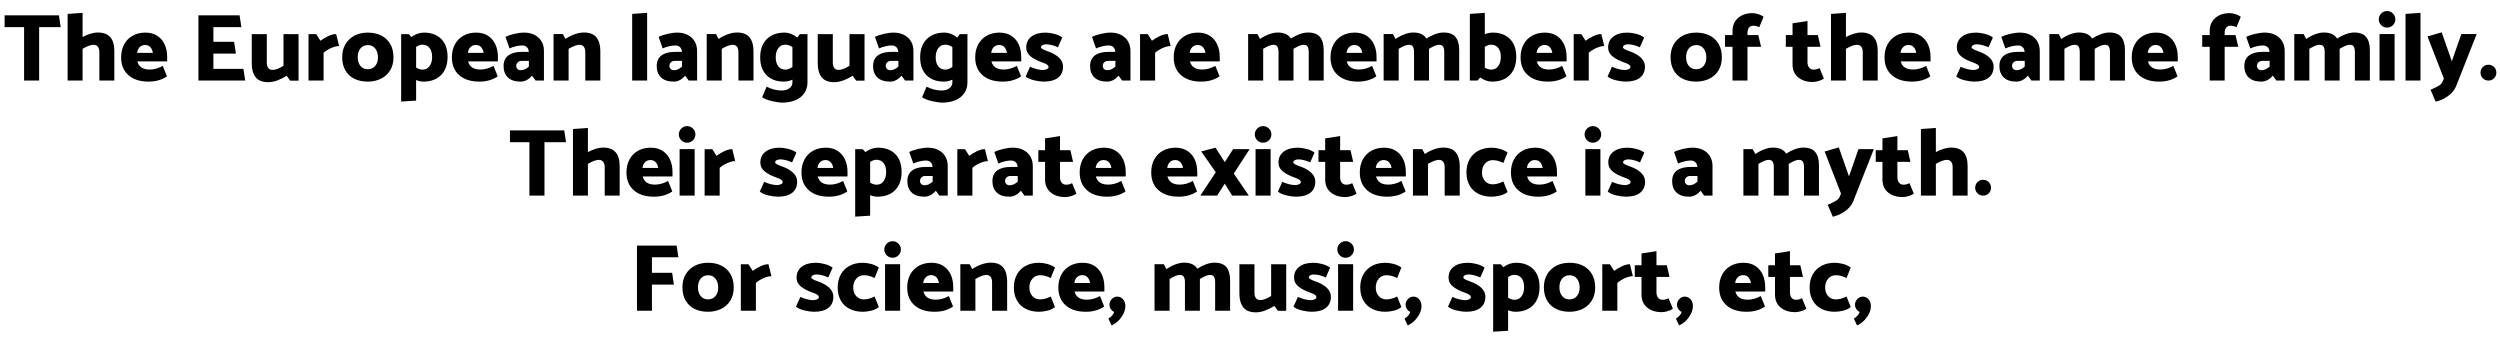 <svg xmlns="http://www.w3.org/2000/svg" xmlns:xlink="http://www.w3.org/1999/xlink" width="624" height="90" viewBox="0 0 25993 3760" ><defs><path id="s21:catamaran-extrabold:27" d="M10-557L213-557L213 0L370 0L370-557L595-557L576-680L10-680L10-557Z"/><path id="s21:catamaran-extrabold:41" d="M378-501Q549-501 549-309L549 0L393 0L393-297Q393-332 377.50-352.50Q362-373 332-373Q290-373 218-331L218 0L62 0L62-695L218-706L218-454Q257-475 298.50-488Q340-501 378-501Z"/><path id="s21:catamaran-extrabold:38" d="M502-247Q502-318 476.50-375Q451-432 400-466Q349-500 275-500Q201-500 143.50-468.50Q86-437 54-378.50Q22-320 22-242Q22-123 98.50-56Q175 11 308 11Q367 11 416.50-4Q466-19 500-44L456-153Q388-115 319-115Q213-115 191-200L502-200L502-247M189-289Q193-326 215.50-348.50Q238-371 271-371Q306-371 326.50-348.50Q347-326 353-289L189-289Z"/><path id="s21:catamaran-extrabold:2" d=""/><path id="s21:catamaran-extrabold:12" d="M238-122L238-281L473-281L454-404L238-404L238-557L530-557L511-680L82-680L82 0L570 0L551-122L238-122Z"/><path id="s21:catamaran-extrabold:54" d="M379-154Q311-111 266-111Q235-111 220-131.50Q205-152 205-188L205-484L48-484L48-176Q48-87 88.50-35Q129 17 220 17Q266 17 316.50-2Q367-21 412-50L449 1L536 1L536-484L379-484L379-154Z"/><path id="s21:catamaran-extrabold:51" d="M209-290Q245-321 290.50-340.50Q336-360 371-360L340-485Q303-485 257-463.50Q211-442 176-415L132-484L52-484L52 0L209 0L209-290Z"/><path id="s21:catamaran-extrabold:48" d="M557-242Q557-164 522.50-107Q488-50 427-19.50Q366 11 288 11Q209 11 149-18.50Q89-48 55.50-105.50Q22-163 22-244Q22-322 56.50-380Q91-438 151.50-469Q212-500 290-500Q369-500 429.50-469.50Q490-439 523.50-381Q557-323 557-242M289-118Q337-118 366-152Q395-186 395-242Q395-298 366.50-334Q338-370 291-370Q242-370 213-335.50Q184-301 184-244Q184-187 212.50-152.50Q241-118 289-118Z"/><path id="s21:catamaran-extrabold:49" d="M296-500Q409-500 475.50-434Q542-368 542-247Q542-126 474.50-57.50Q407 11 290 11Q254 11 214-5L214 209L58 219L58-484L137-484L164-454Q227-500 296-500M283-114Q327-114 354-150.50Q381-187 381-246Q381-306 354-340Q327-374 279-374Q248-374 214-351L214-135Q249-114 283-114Z"/><path id="s21:catamaran-extrabold:34" d="M99-335Q127-348 164-357Q201-366 230-366Q261-366 279.50-348.50Q298-331 300-299L224-299Q137-299 87-262Q37-225 37-151Q37-76 82-32.50Q127 11 215 11Q280 11 334-51L371 0L458 0L458-309Q458-365 432.50-408.50Q407-452 360-476Q313-500 252-500Q206-500 148-486.50Q90-473 57-455L99-335M169-152Q169-175 184.50-190Q200-205 225-205L301-205L301-146Q260-108 216-108Q195-108 182-121Q169-134 169-152Z"/><path id="s21:catamaran-extrabold:47" d="M209-331Q281-373 323-373Q353-373 368-352.50Q383-332 383-297L383 0L540 0L540-309Q540-398 499.50-449.50Q459-501 369-501Q323-501 271.50-482.50Q220-464 176-434L149-485L52-485L52 0L209 0L209-331Z"/><path id="s21:catamaran-extrabold:45" d="M62-695L62 0L218 0L218-706L62-695Z"/><path id="s21:catamaran-extrabold:40" d="M515 19Q515 83 482.50 131Q450 179 390.50 204.50Q331 230 253 230Q213 230 147 215Q81 200 42 174L89 64Q170 104 244 104Q295 104 326.50 80.50Q358 57 358 18L358-9Q313 11 269 11Q156 11 89-55Q22-121 22-242Q22-363 90-431.50Q158-500 275-500Q309-500 344-486.50Q379-473 409-448L435-484L515-484L515 19M286-114Q319-114 358-142L358-349Q322-374 282-374Q238-374 211-338Q184-302 184-243Q184-183 211-148.50Q238-114 286-114Z"/><path id="s21:catamaran-extrabold:52" d="M24-42Q58-15 115-2Q172 11 212 11Q311 11 362.50-30Q414-71 414-146Q414-250 247-308Q184-330 184-346Q184-360 199-369Q214-378 237-378Q291-378 361-347L406-449Q371-475 320.50-487.50Q270-500 232-500Q138-500 84-458.50Q30-417 30-345Q30-288 77-251Q124-214 197-189Q228-179 245.50-167Q263-155 263-142Q263-127 244.50-118.50Q226-110 202-110Q176-110 138.50-119.50Q101-129 70-144L24-42Z"/><path id="s21:catamaran-extrabold:46" d="M677-501Q764-501 802-453.50Q840-406 840-318L840 0L684 0L684-297Q684-334 672.50-353.50Q661-373 630-373Q609-373 583-361.50Q557-350 525-331L525-318L525 0L369 0L369-297Q369-334 357.50-353.50Q346-373 315-373Q294-373 267.50-361.50Q241-350 209-331L209 0L52 0L52-485L149-485L176-434Q220-464 269-482.50Q318-501 361-501Q459-501 498-438Q541-466 588-483.50Q635-501 677-501Z"/><path id="s21:catamaran-extrabold:35" d="M300-500Q413-500 479.50-434Q546-368 546-247Q546-126 478.50-57.50Q411 11 294 11Q231 11 170-32L142 0L62 0L62-695L218-706L218-483Q257-500 300-500M287-114Q331-114 358-150.50Q385-187 385-246Q385-306 358-340Q331-374 283-374Q252-374 218-351L218-135Q253-114 287-114Z"/><path id="s21:catamaran-extrabold:39" d="M89 0L245 0L245-352L387-352L358-474L245-474L245-496Q245-531 261-551.50Q277-572 306-572Q337-572 368-556L413-665Q395-680 360.50-691.50Q326-703 297-703Q206-703 147.50-653Q89-603 89-515L89-474L11-474L11-352L89-352L89 0Z"/><path id="s21:catamaran-extrabold:53" d="M236-621L80-597L80-474L10-474L10-352L80-352L80-169Q80-81 139-33Q198 15 290 15Q320 15 355 4Q390-7 407-21L362-130Q331-114 300-114Q270-114 253-135Q236-156 236-190L236-352L372-352L344-474L236-474L236-621Z"/><path id="s21:catamaran-extrabold:42" d="M130-552Q166-552 191.50-577.50Q217-603 217-638Q217-674 191.50-699.50Q166-725 130-725Q95-725 69.50-699.50Q44-674 44-638Q44-603 69.50-577.50Q95-552 130-552M52-485L52 0L209 0L209-485L52-485Z"/><path id="s21:catamaran-extrabold:58" d="M167 12Q158 36 126 55Q94 74 42 96L95 220Q166 204 225.50 160.50Q285 117 308 60L523-485L363-485L264-201L158-503L10-460L181-21L167 12Z"/><path id="s21:catamaran-extrabold:254" d="M113 0Q148 0 171.50-24Q195-48 195-82Q195-117 171.50-141Q148-165 113-165Q78-165 54-141Q30-117 30-82Q30-48 54-24Q78 0 113 0Z"/><path id="s21:catamaran-extrabold:57" d="M342 0L516 0L359-230L524-485L352-485L265-349L168-500L19-461L171-244L10 0L185 0L265-125L342 0Z"/><path id="s21:catamaran-extrabold:36" d="M451-450Q416-476 369-488Q322-500 284-500Q206-500 146.50-468.50Q87-437 54.50-378.50Q22-320 22-242Q22-164 54.50-106.50Q87-49 146.50-19Q206 11 284 11Q324 11 370.50 0Q417-11 451-38L407-148Q374-132 348-125Q322-118 294-118Q247-118 215.50-152Q184-186 184-242Q184-298 215.50-334Q247-370 294-370Q323-370 348-363.50Q373-357 407-341L451-450Z"/><path id="s21:catamaran-extrabold:13" d="M238-557L514-557L496-679L82-679L82 0L238 0L238-272L467-272L449-395L238-395L238-557Z"/><path id="s21:catamaran-extrabold:253" d="M113-147Q79-147 55-121Q31-95 31-63Q31-38 46-16Q61 6 80 12Q75 32 60 48.50Q45 65 20 83L53 154Q114 126 155.50 67.50Q197 9 197-48Q197-91 172.50-119Q148-147 113-147Z"/></defs><g id="line-0"><use x="0" y="840" xlink:href="#s21:catamaran-extrabold:27" /><use x="605" y="840" xlink:href="#s21:catamaran-extrabold:41" /><use x="1203" y="840" xlink:href="#s21:catamaran-extrabold:38" /><use x="1727" y="840" xlink:href="#s21:catamaran-extrabold:2" /><use x="1949" y="840" xlink:href="#s21:catamaran-extrabold:12" /><use x="2539" y="840" xlink:href="#s21:catamaran-extrabold:54" /><use x="3127" y="840" xlink:href="#s21:catamaran-extrabold:51" /><use x="3508" y="840" xlink:href="#s21:catamaran-extrabold:48" /><use x="4087" y="840" xlink:href="#s21:catamaran-extrabold:49" /><use x="4652" y="840" xlink:href="#s21:catamaran-extrabold:38" /><use x="5176" y="840" xlink:href="#s21:catamaran-extrabold:34" /><use x="5682" y="840" xlink:href="#s21:catamaran-extrabold:47" /><use x="6270" y="840" xlink:href="#s21:catamaran-extrabold:2" /><use x="6492" y="840" xlink:href="#s21:catamaran-extrabold:45" /><use x="6773" y="840" xlink:href="#s21:catamaran-extrabold:34" /><use x="7279" y="840" xlink:href="#s21:catamaran-extrabold:47" /><use x="7867" y="840" xlink:href="#s21:catamaran-extrabold:40" /><use x="8441" y="840" xlink:href="#s21:catamaran-extrabold:54" /><use x="9029" y="840" xlink:href="#s21:catamaran-extrabold:34" /><use x="9535" y="840" xlink:href="#s21:catamaran-extrabold:40" /><use x="10109" y="840" xlink:href="#s21:catamaran-extrabold:38" /><use x="10633" y="840" xlink:href="#s21:catamaran-extrabold:52" /><use x="11070" y="840" xlink:href="#s21:catamaran-extrabold:2" /><use x="11292" y="840" xlink:href="#s21:catamaran-extrabold:34" /><use x="11798" y="840" xlink:href="#s21:catamaran-extrabold:51" /><use x="12179" y="840" xlink:href="#s21:catamaran-extrabold:38" /><use x="12703" y="840" xlink:href="#s21:catamaran-extrabold:2" /><use x="12925" y="840" xlink:href="#s21:catamaran-extrabold:46" /><use x="13814" y="840" xlink:href="#s21:catamaran-extrabold:38" /><use x="14338" y="840" xlink:href="#s21:catamaran-extrabold:46" /><use x="15227" y="840" xlink:href="#s21:catamaran-extrabold:35" /><use x="15796" y="840" xlink:href="#s21:catamaran-extrabold:38" /><use x="16320" y="840" xlink:href="#s21:catamaran-extrabold:51" /><use x="16701" y="840" xlink:href="#s21:catamaran-extrabold:52" /><use x="17138" y="840" xlink:href="#s21:catamaran-extrabold:2" /><use x="17360" y="840" xlink:href="#s21:catamaran-extrabold:48" /><use x="17939" y="840" xlink:href="#s21:catamaran-extrabold:39" /><use x="18352" y="840" xlink:href="#s21:catamaran-extrabold:2" /><use x="18574" y="840" xlink:href="#s21:catamaran-extrabold:53" /><use x="18993" y="840" xlink:href="#s21:catamaran-extrabold:41" /><use x="19591" y="840" xlink:href="#s21:catamaran-extrabold:38" /><use x="20115" y="840" xlink:href="#s21:catamaran-extrabold:2" /><use x="20337" y="840" xlink:href="#s21:catamaran-extrabold:52" /><use x="20774" y="840" xlink:href="#s21:catamaran-extrabold:34" /><use x="21280" y="840" xlink:href="#s21:catamaran-extrabold:46" /><use x="22169" y="840" xlink:href="#s21:catamaran-extrabold:38" /><use x="22693" y="840" xlink:href="#s21:catamaran-extrabold:2" /><use x="22915" y="840" xlink:href="#s21:catamaran-extrabold:39" /><use x="23328" y="840" xlink:href="#s21:catamaran-extrabold:34" /><use x="23834" y="840" xlink:href="#s21:catamaran-extrabold:46" /><use x="24723" y="840" xlink:href="#s21:catamaran-extrabold:42" /><use x="24984" y="840" xlink:href="#s21:catamaran-extrabold:45" /><use x="25265" y="840" xlink:href="#s21:catamaran-extrabold:58" /><use x="25798" y="840" xlink:href="#s21:catamaran-extrabold:254" /></g><g id="line-1"><use x="5269.5" y="2040" xlink:href="#s21:catamaran-extrabold:27" /><use x="5874.5" y="2040" xlink:href="#s21:catamaran-extrabold:41" /><use x="6472.5" y="2040" xlink:href="#s21:catamaran-extrabold:38" /><use x="6996.5" y="2040" xlink:href="#s21:catamaran-extrabold:42" /><use x="7257.5" y="2040" xlink:href="#s21:catamaran-extrabold:51" /><use x="7638.5" y="2040" xlink:href="#s21:catamaran-extrabold:2" /><use x="7860.5" y="2040" xlink:href="#s21:catamaran-extrabold:52" /><use x="8297.5" y="2040" xlink:href="#s21:catamaran-extrabold:38" /><use x="8821.5" y="2040" xlink:href="#s21:catamaran-extrabold:49" /><use x="9386.5" y="2040" xlink:href="#s21:catamaran-extrabold:34" /><use x="9892.5" y="2040" xlink:href="#s21:catamaran-extrabold:51" /><use x="10273.5" y="2040" xlink:href="#s21:catamaran-extrabold:34" /><use x="10779.5" y="2040" xlink:href="#s21:catamaran-extrabold:53" /><use x="11198.5" y="2040" xlink:href="#s21:catamaran-extrabold:38" /><use x="11722.5" y="2040" xlink:href="#s21:catamaran-extrabold:2" /><use x="11944.5" y="2040" xlink:href="#s21:catamaran-extrabold:38" /><use x="12468.5" y="2040" xlink:href="#s21:catamaran-extrabold:57" /><use x="13002.5" y="2040" xlink:href="#s21:catamaran-extrabold:42" /><use x="13263.5" y="2040" xlink:href="#s21:catamaran-extrabold:52" /><use x="13700.5" y="2040" xlink:href="#s21:catamaran-extrabold:53" /><use x="14119.5" y="2040" xlink:href="#s21:catamaran-extrabold:38" /><use x="14643.5" y="2040" xlink:href="#s21:catamaran-extrabold:47" /><use x="15231.5" y="2040" xlink:href="#s21:catamaran-extrabold:36" /><use x="15695.5" y="2040" xlink:href="#s21:catamaran-extrabold:38" /><use x="16219.5" y="2040" xlink:href="#s21:catamaran-extrabold:2" /><use x="16441.5" y="2040" xlink:href="#s21:catamaran-extrabold:42" /><use x="16702.5" y="2040" xlink:href="#s21:catamaran-extrabold:52" /><use x="17139.5" y="2040" xlink:href="#s21:catamaran-extrabold:2" /><use x="17361.5" y="2040" xlink:href="#s21:catamaran-extrabold:34" /><use x="17867.5" y="2040" xlink:href="#s21:catamaran-extrabold:2" /><use x="18089.5" y="2040" xlink:href="#s21:catamaran-extrabold:46" /><use x="18978.5" y="2040" xlink:href="#s21:catamaran-extrabold:58" /><use x="19511.5" y="2040" xlink:href="#s21:catamaran-extrabold:53" /><use x="19930.5" y="2040" xlink:href="#s21:catamaran-extrabold:41" /><use x="20528.5" y="2040" xlink:href="#s21:catamaran-extrabold:254" /></g><g id="line-2"><use x="6522" y="3240" xlink:href="#s21:catamaran-extrabold:13" /><use x="7056" y="3240" xlink:href="#s21:catamaran-extrabold:48" /><use x="7635" y="3240" xlink:href="#s21:catamaran-extrabold:51" /><use x="8016" y="3240" xlink:href="#s21:catamaran-extrabold:2" /><use x="8238" y="3240" xlink:href="#s21:catamaran-extrabold:52" /><use x="8675" y="3240" xlink:href="#s21:catamaran-extrabold:36" /><use x="9139" y="3240" xlink:href="#s21:catamaran-extrabold:42" /><use x="9400" y="3240" xlink:href="#s21:catamaran-extrabold:38" /><use x="9924" y="3240" xlink:href="#s21:catamaran-extrabold:47" /><use x="10512" y="3240" xlink:href="#s21:catamaran-extrabold:36" /><use x="10976" y="3240" xlink:href="#s21:catamaran-extrabold:38" /><use x="11500" y="3240" xlink:href="#s21:catamaran-extrabold:253" /><use x="11727" y="3240" xlink:href="#s21:catamaran-extrabold:2" /><use x="11949" y="3240" xlink:href="#s21:catamaran-extrabold:46" /><use x="12838" y="3240" xlink:href="#s21:catamaran-extrabold:54" /><use x="13426" y="3240" xlink:href="#s21:catamaran-extrabold:52" /><use x="13863" y="3240" xlink:href="#s21:catamaran-extrabold:42" /><use x="14124" y="3240" xlink:href="#s21:catamaran-extrabold:36" /><use x="14588" y="3240" xlink:href="#s21:catamaran-extrabold:253" /><use x="14815" y="3240" xlink:href="#s21:catamaran-extrabold:2" /><use x="15037" y="3240" xlink:href="#s21:catamaran-extrabold:52" /><use x="15474" y="3240" xlink:href="#s21:catamaran-extrabold:49" /><use x="16039" y="3240" xlink:href="#s21:catamaran-extrabold:48" /><use x="16618" y="3240" xlink:href="#s21:catamaran-extrabold:51" /><use x="16999" y="3240" xlink:href="#s21:catamaran-extrabold:53" /><use x="17418" y="3240" xlink:href="#s21:catamaran-extrabold:253" /><use x="17645" y="3240" xlink:href="#s21:catamaran-extrabold:2" /><use x="17867" y="3240" xlink:href="#s21:catamaran-extrabold:38" /><use x="18391" y="3240" xlink:href="#s21:catamaran-extrabold:53" /><use x="18810" y="3240" xlink:href="#s21:catamaran-extrabold:36" /><use x="19274" y="3240" xlink:href="#s21:catamaran-extrabold:253" /></g></svg>